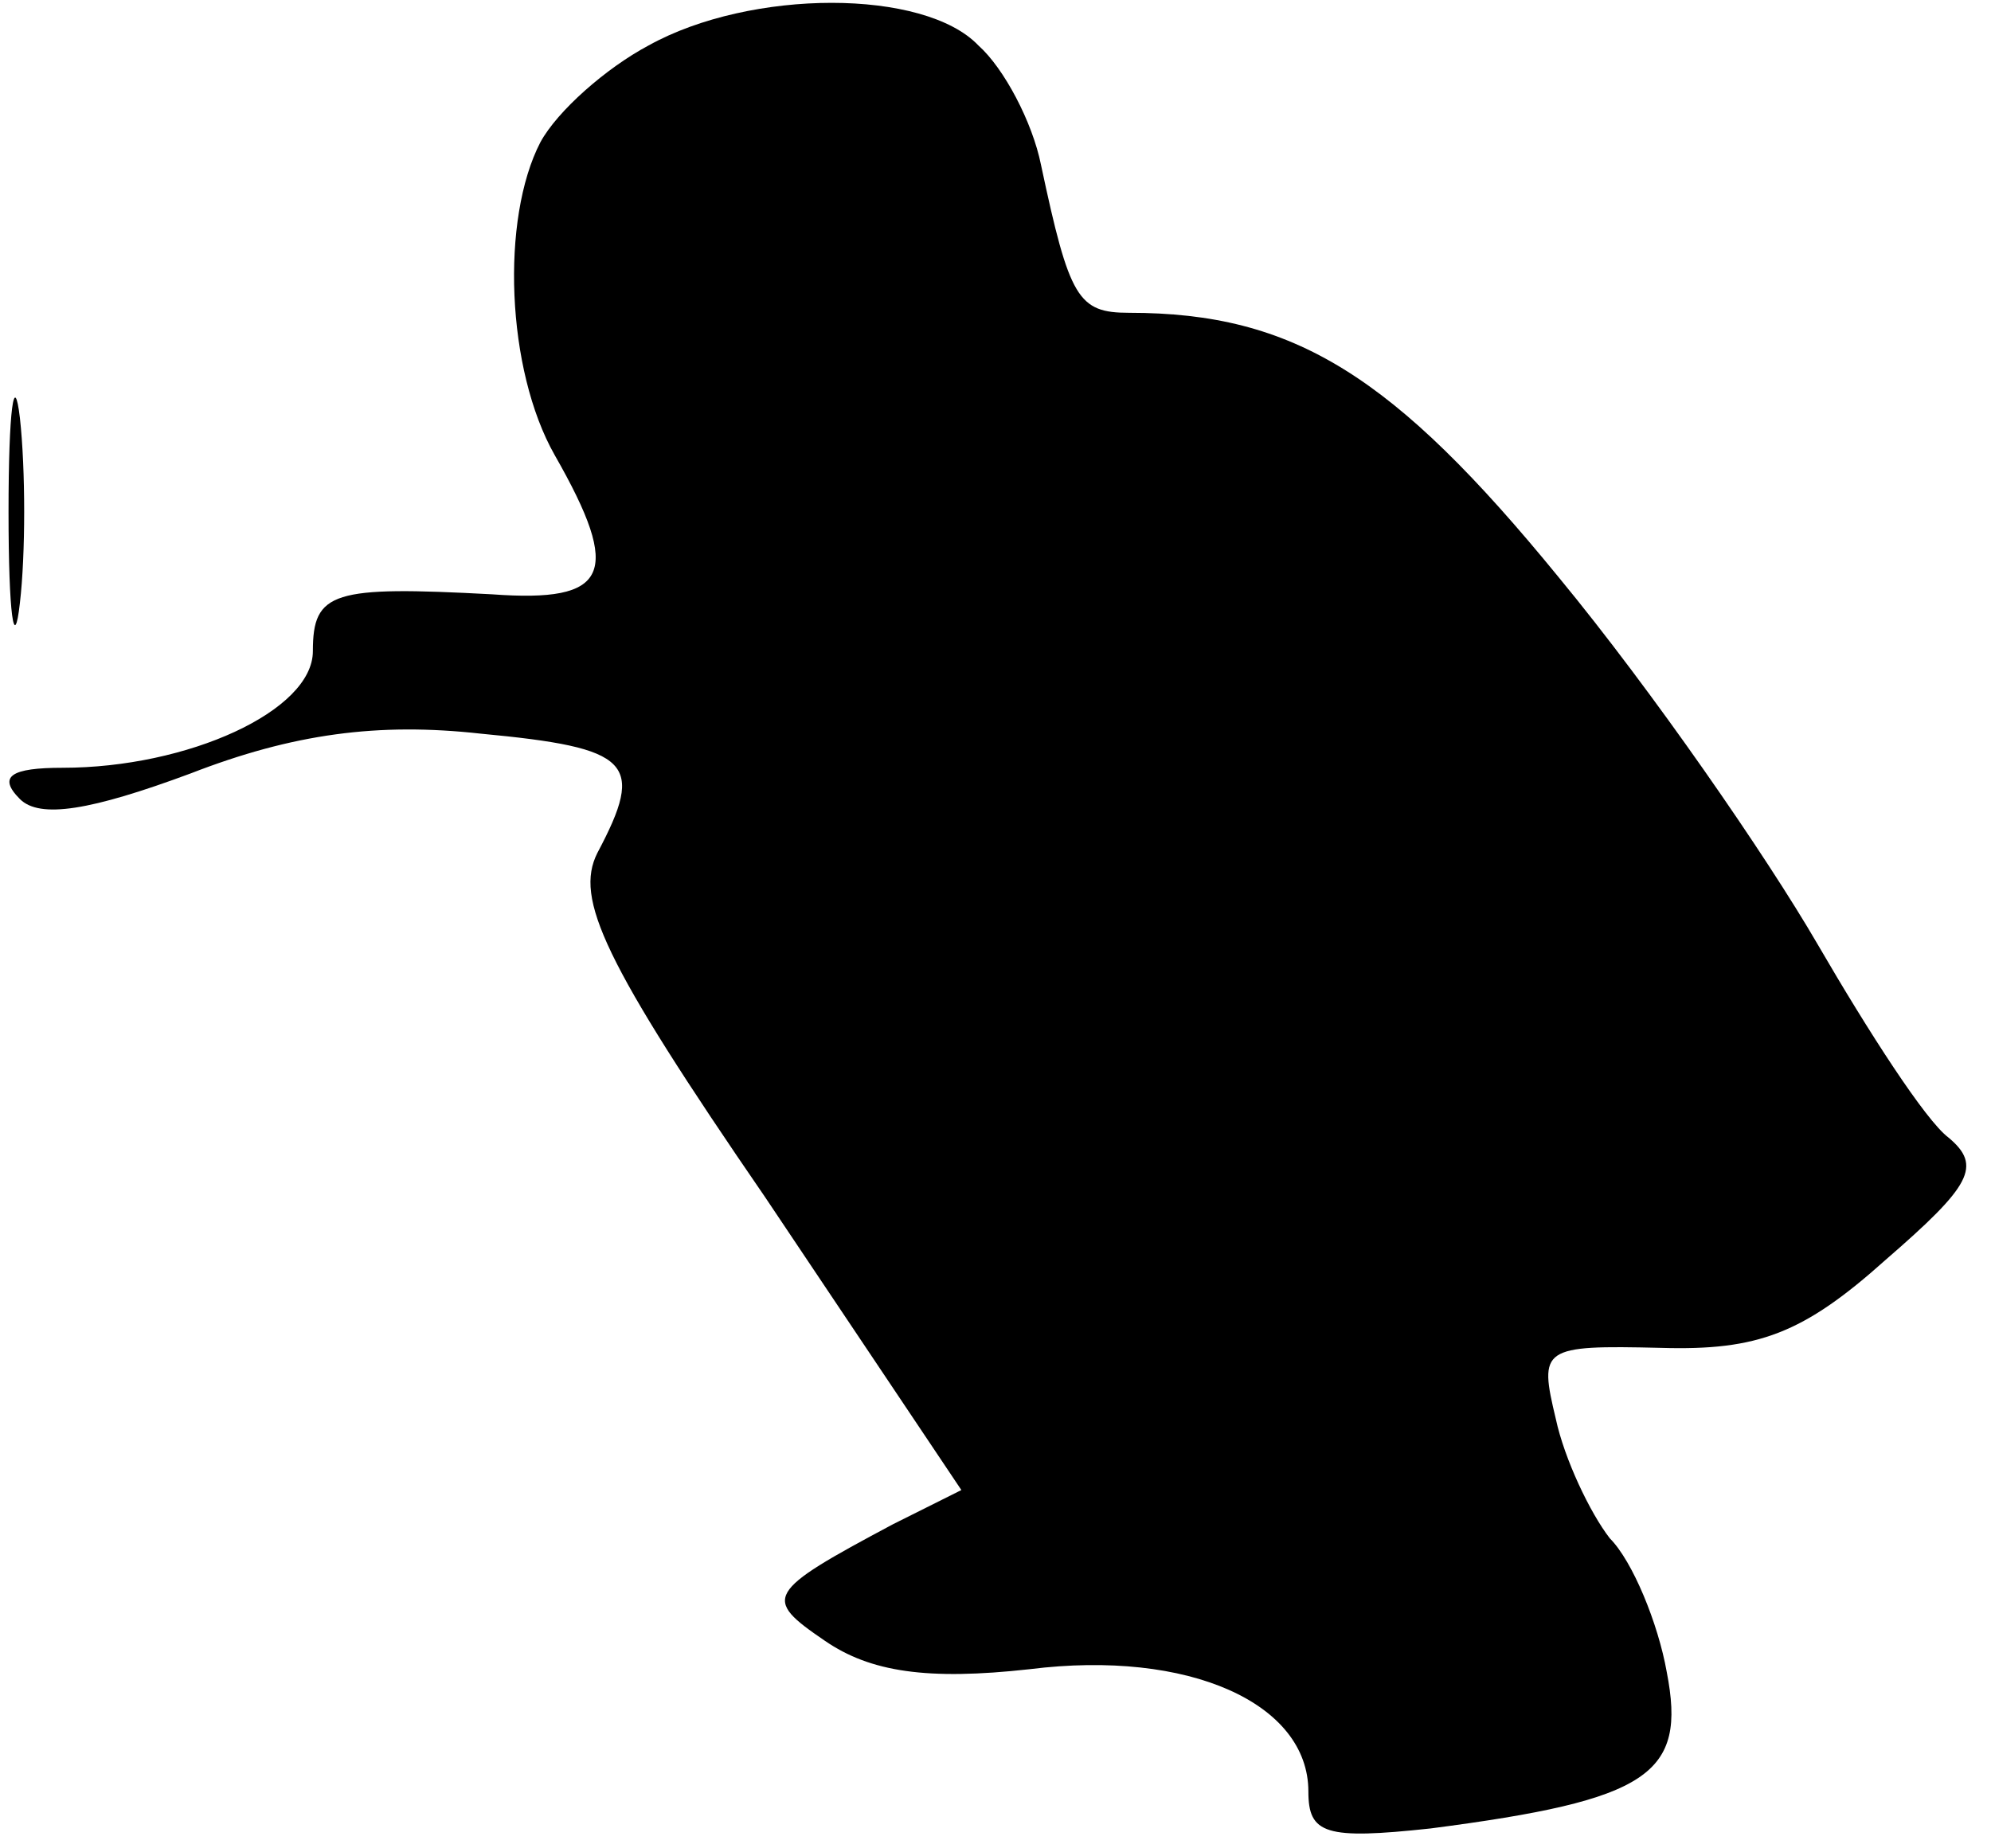 <?xml version="1.0" standalone="no"?>
<!DOCTYPE svg PUBLIC "-//W3C//DTD SVG 20010904//EN"
 "http://www.w3.org/TR/2001/REC-SVG-20010904/DTD/svg10.dtd">
<svg version="1.0" xmlns="http://www.w3.org/2000/svg"
 width="70pt" height="65pt" viewBox="0 0 70 65"
 preserveAspectRatio="xMidYMid meet">
<g transform="translate(0,65) scale(0.1,-0.1)"
fill="#000000" stroke="none">
<path fill="#000000" stroke="none" d="M228 634 c-15 -8 -32 -23 -38 -34 -14
-27 -12 -80 5 -110 24 -42 19 -52 -22 -49 -56 3 -63 1 -63 -20 0 -21 -44 -41
-88 -41 -18 0 -23 -3 -15 -11 7 -7 25 -4 60 9 36 14 66 18 102 14 53 -5 58
-10 41 -42 -8 -16 2 -38 59 -121 l69 -103 -24 -12 c-45 -24 -46 -26 -24 -41
16 -11 36 -14 72 -10 56 7 98 -12 98 -43 0 -15 6 -17 43 -13 77 10 90 19 83
55 -3 17 -12 39 -20 47 -7 9 -16 28 -19 42 -6 25 -5 26 37 25 34 -1 50 5 79
31 30 26 34 33 22 43 -8 6 -28 37 -46 68 -18 31 -58 89 -91 129 -58 71 -93 93
-151 93 -18 0 -21 5 -31 52 -3 15 -13 34 -22 42 -19 20 -80 20 -116 0z"/>
<path fill="#000000" stroke="none" d="M3 470 c0 -36 2 -50 4 -32 2 17 2 47 0
65 -2 17 -4 3 -4 -33z"/>
</g>
</svg>
